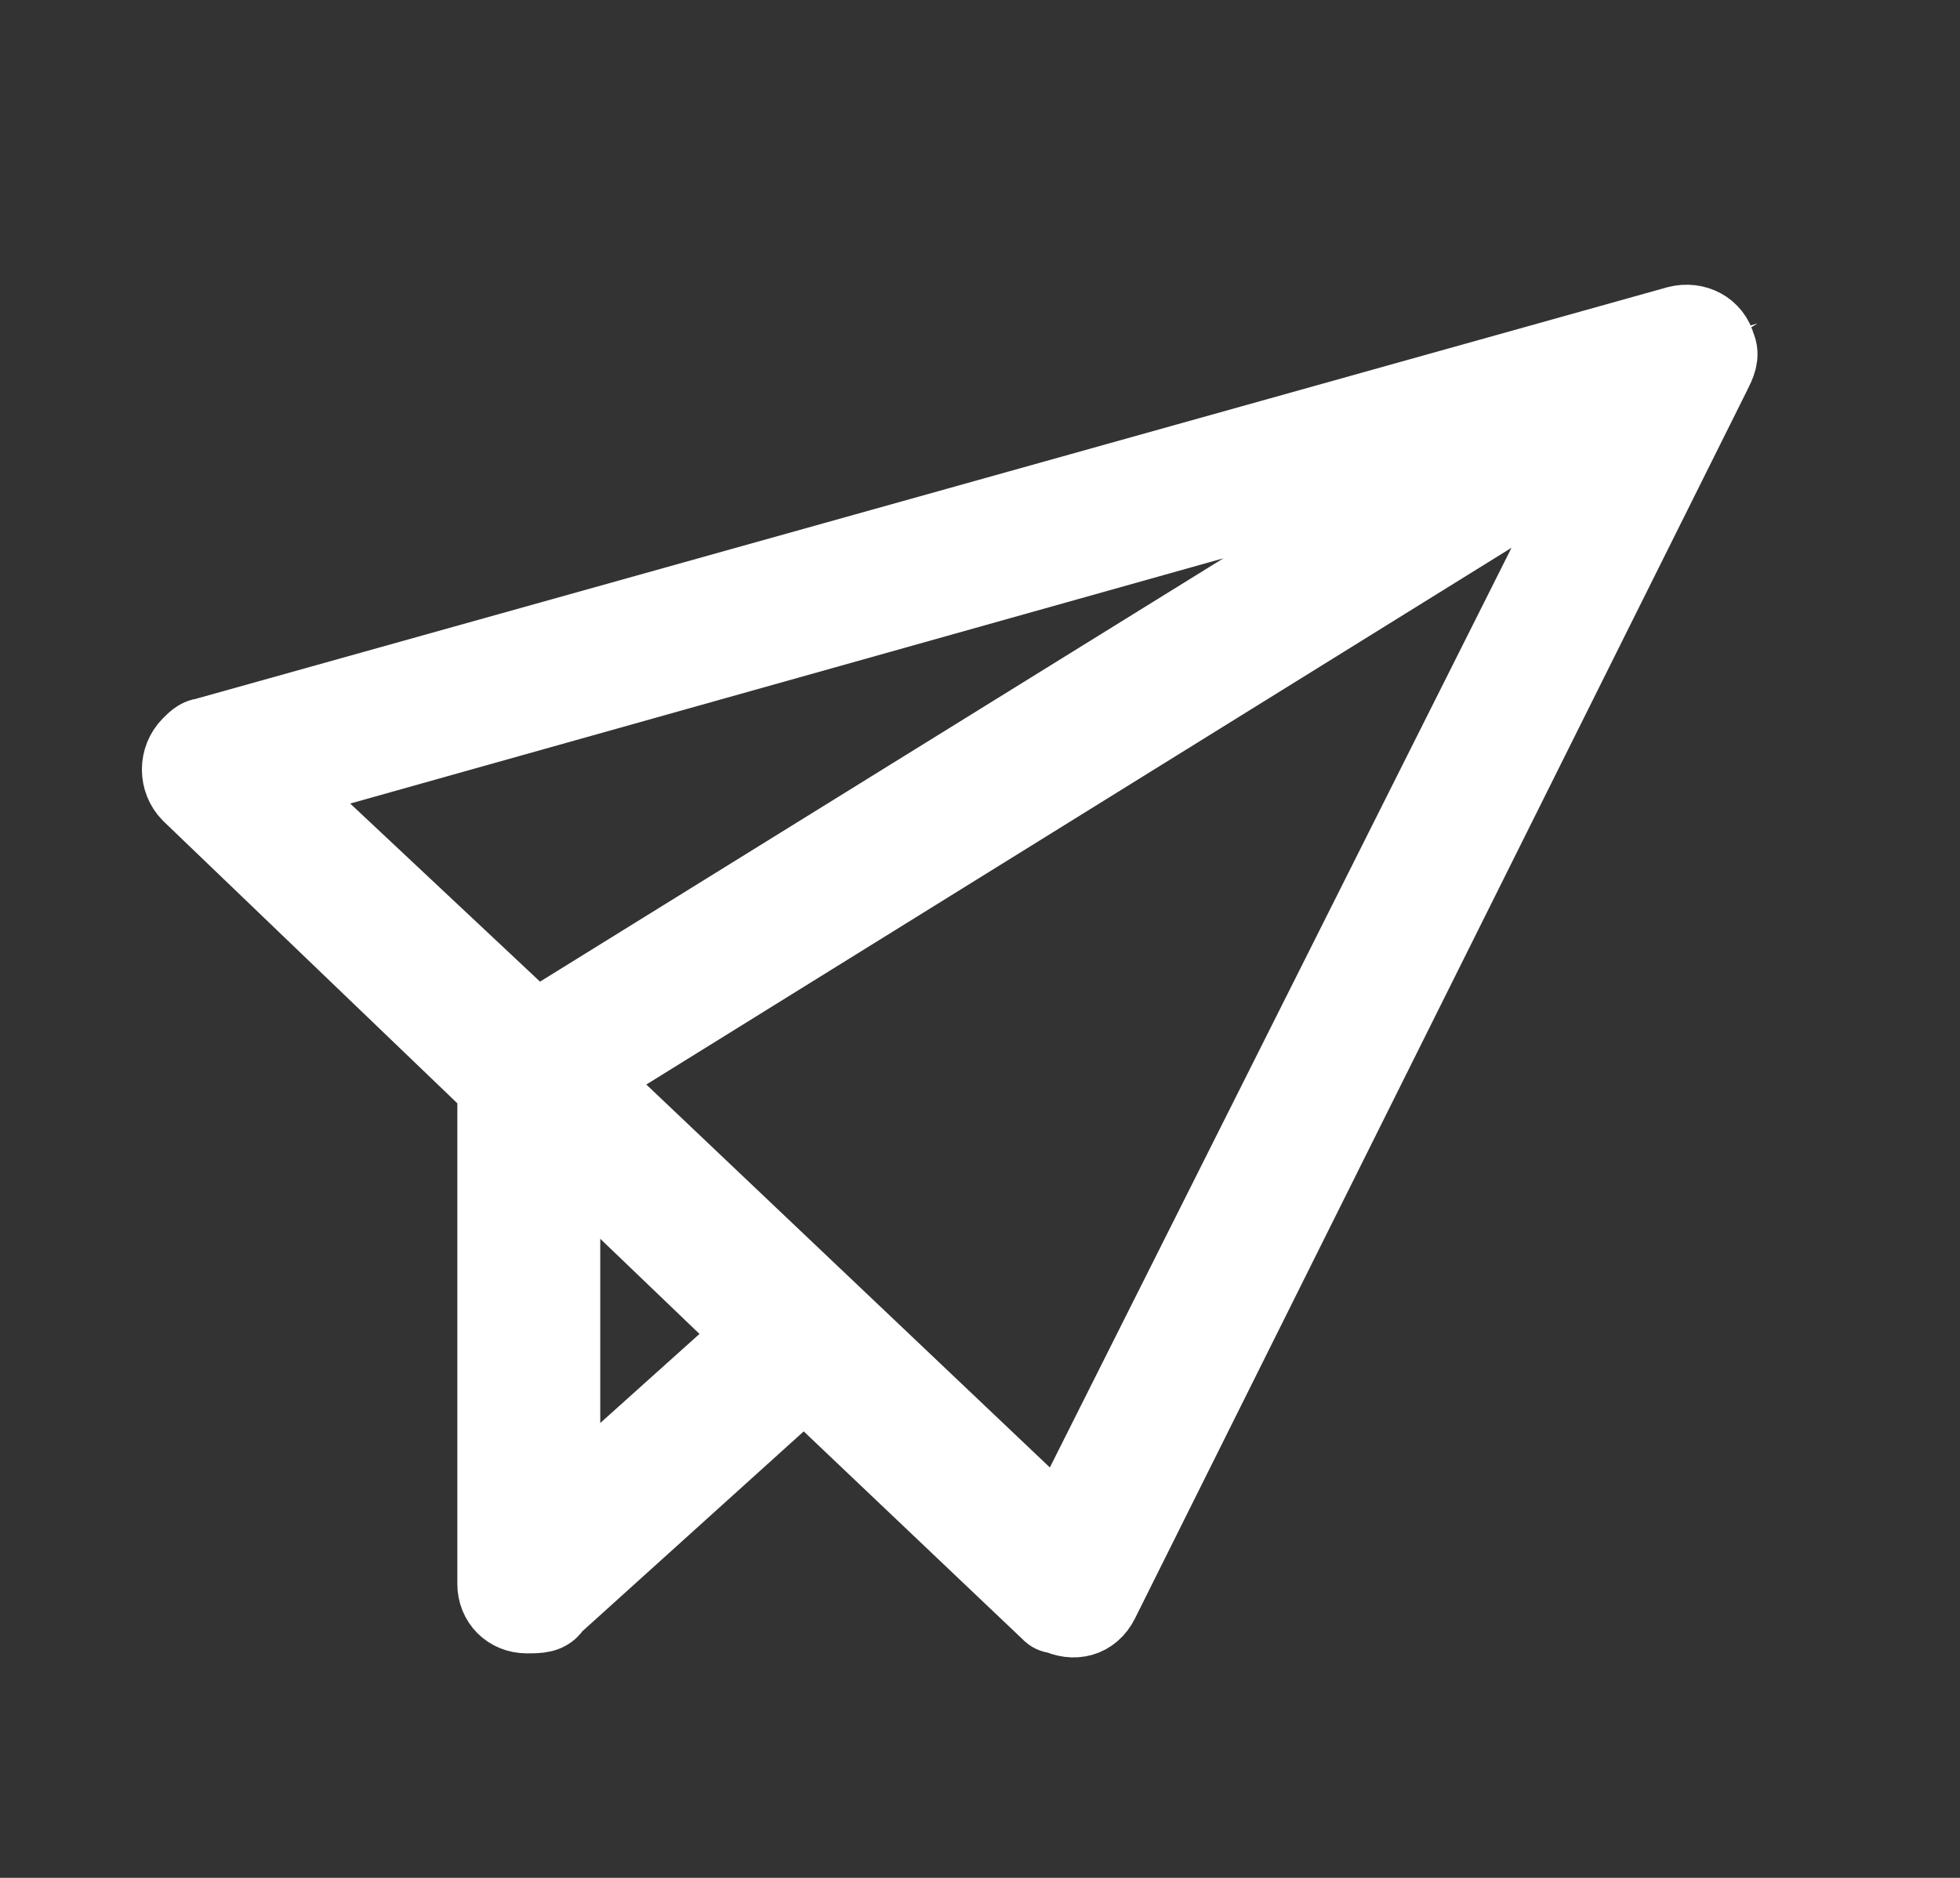 <?xml version="1.0" encoding="utf-8"?>
<!-- Generator: Adobe Illustrator 23.0.1, SVG Export Plug-In . SVG Version: 6.00 Build 0)  -->
<svg version="1.1" id="Layer_1" xmlns="http://www.w3.org/2000/svg" xmlns:xlink="http://www.w3.org/1999/xlink" x="0px" y="0px"
	 viewBox="0 0 48 46" style="enable-background:new 0 0 48 46;" xml:space="preserve">
<rect x="0" y="0" width="48" height="46" fill="#333333" stroke="none"/>
<style type="text/css">
	.st0{fill:#FFFFFF;stroke:#FFFFFF;stroke-width:2;stroke-miterlimit:10;}
</style>
<g>
	<path class="st0" d="M25.7,39.4l-6-5.7l-6.2,5.6c-0.1,0.2-0.3,0.2-0.6,0.2c-0.4,0-0.7-0.3-0.7-0.7V26.6l-7.5-7.2
		c-0.3-0.3-0.3-0.8,0-1.1c0.1-0.1,0.2-0.2,0.3-0.2l0,0L41.1,8c0.4-0.1,0.8,0.1,0.9,0.5c0.1,0.2,0,0.4-0.1,0.6L26.9,39.2
		c-0.2,0.4-0.6,0.5-1,0.3C25.8,39.5,25.8,39.5,25.7,39.4L25.7,39.4L25.7,39.4z M18.6,32.7L13.7,28v9.1L18.6,32.7L18.6,32.7z
		 M13.1,25.3l23.4-14.5L6.6,19.2L13.1,25.3L13.1,25.3z M39.5,10.7L14.2,26.4L26,37.6L39.5,10.7L39.5,10.7z"/>
</g>
</svg>
